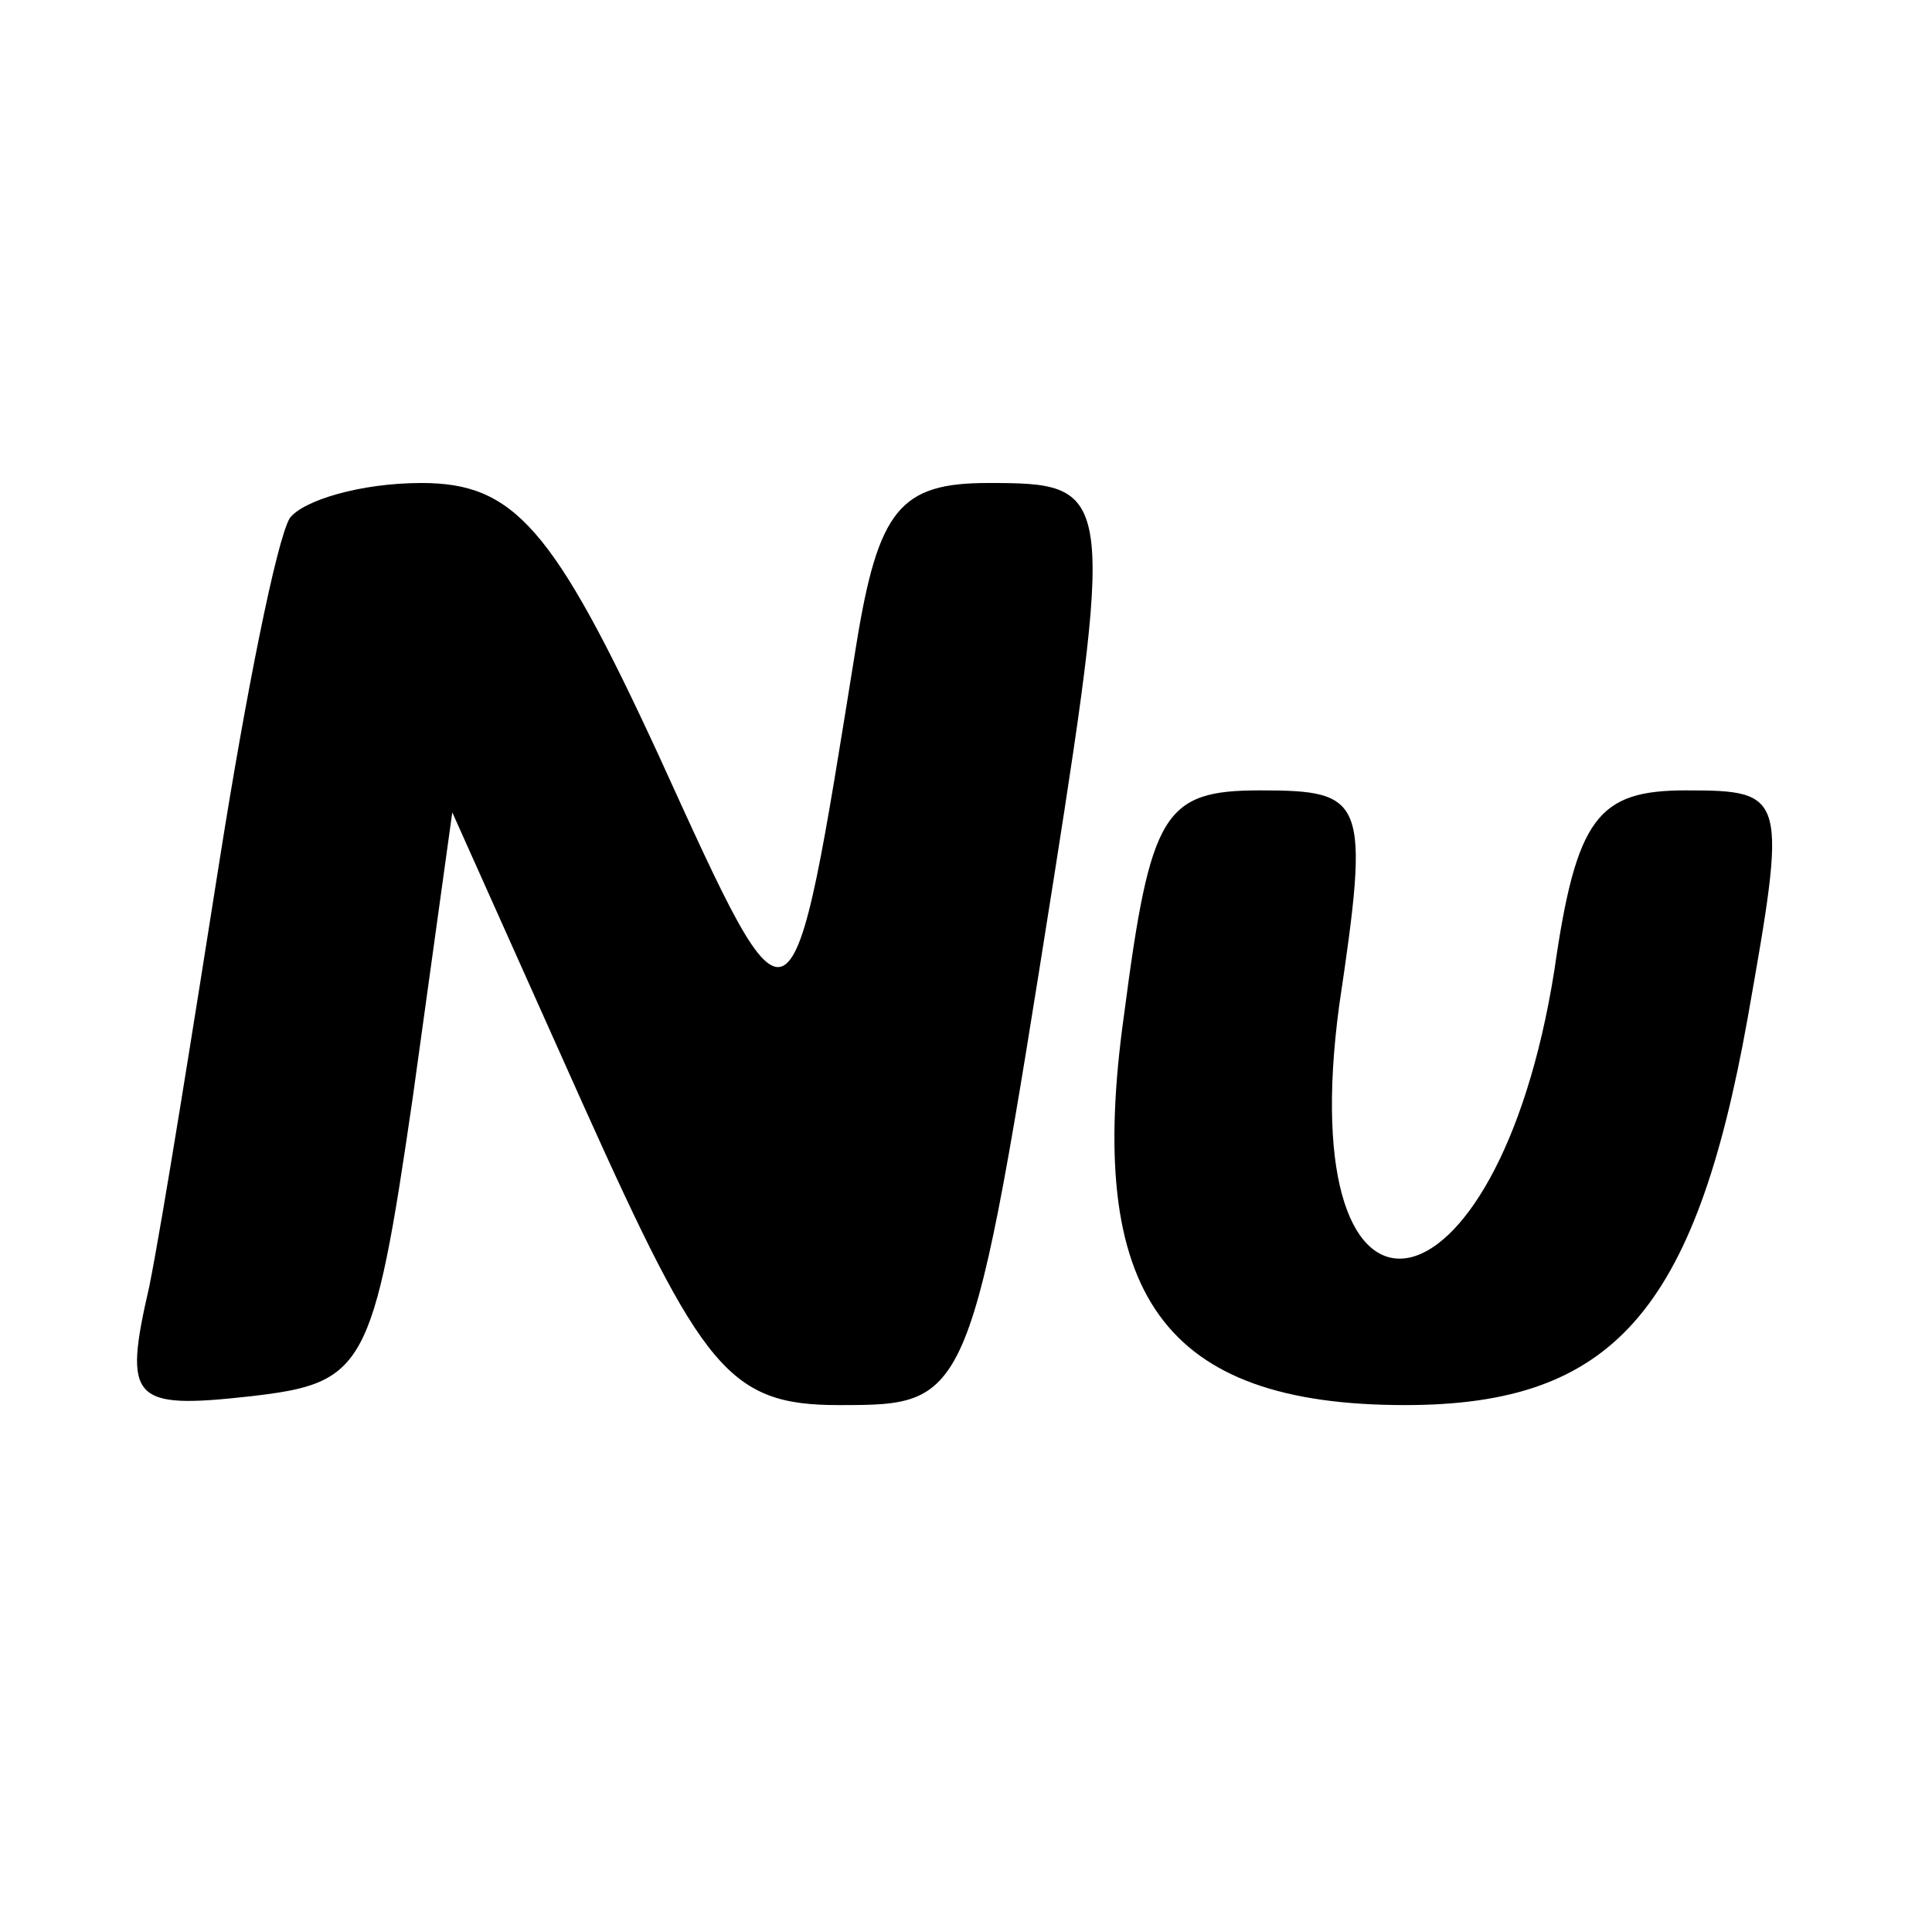 <svg xmlns="http://www.w3.org/2000/svg" version="1.1" xmlns:xlink="http://www.w3.org/1999/xlink" width="100px" height="100px"><svg xmlns="http://www.w3.org/2000/svg" xmlns:xlink="http://www.w3.org/1999/xlink" width="100px" height="100px" viewBox="0 0 100 100" version="1.1">
<g id="SvgjsG1005">
<path style=" stroke:none;fill-rule:nonzero;fill:rgb(0%,0%,0%);fill-opacity:1;" d="M 15 26.816 C 14.316 27.953 12.727 35.91 11.363 44.547 C 10 53.184 8.41 63.184 7.727 66.59 C 6.363 72.5 6.816 72.953 12.953 72.273 C 18.863 71.59 19.316 70.91 21.363 56.816 L 23.41 42.047 L 30.227 57.273 C 36.363 70.91 37.727 72.727 43.41 72.727 C 50.227 72.727 50.227 72.727 54.547 45.453 C 57.727 25.227 57.5 25 51.137 25 C 46.59 25 45.453 26.363 44.316 33.41 C 40.91 54.547 41.137 54.547 34.09 39.09 C 28.637 27.273 26.59 25 21.816 25 C 18.637 25 15.684 25.91 15 26.816 Z M 15 26.816 "></path>
<path style=" stroke:none;fill-rule:nonzero;fill:rgb(0%,0%,0%);fill-opacity:1;" d="M 58.184 52.5 C 56.137 67.047 60.227 72.727 72.727 72.727 C 83.41 72.727 87.727 67.953 90.453 52.727 C 92.5 41.137 92.5 40.91 87.273 40.91 C 82.727 40.91 81.59 42.273 80.453 50.227 C 77.5 68.863 66.816 70.684 69.316 52.047 C 70.91 41.363 70.684 40.91 65.227 40.91 C 60.227 40.91 59.547 42.047 58.184 52.5 Z M 58.184 52.5 "></path>
</g>
</svg><style>@media (prefers-color-scheme: light) { :root { filter: none; } }
@media (prefers-color-scheme: dark) { :root { filter: none; } }
</style></svg>